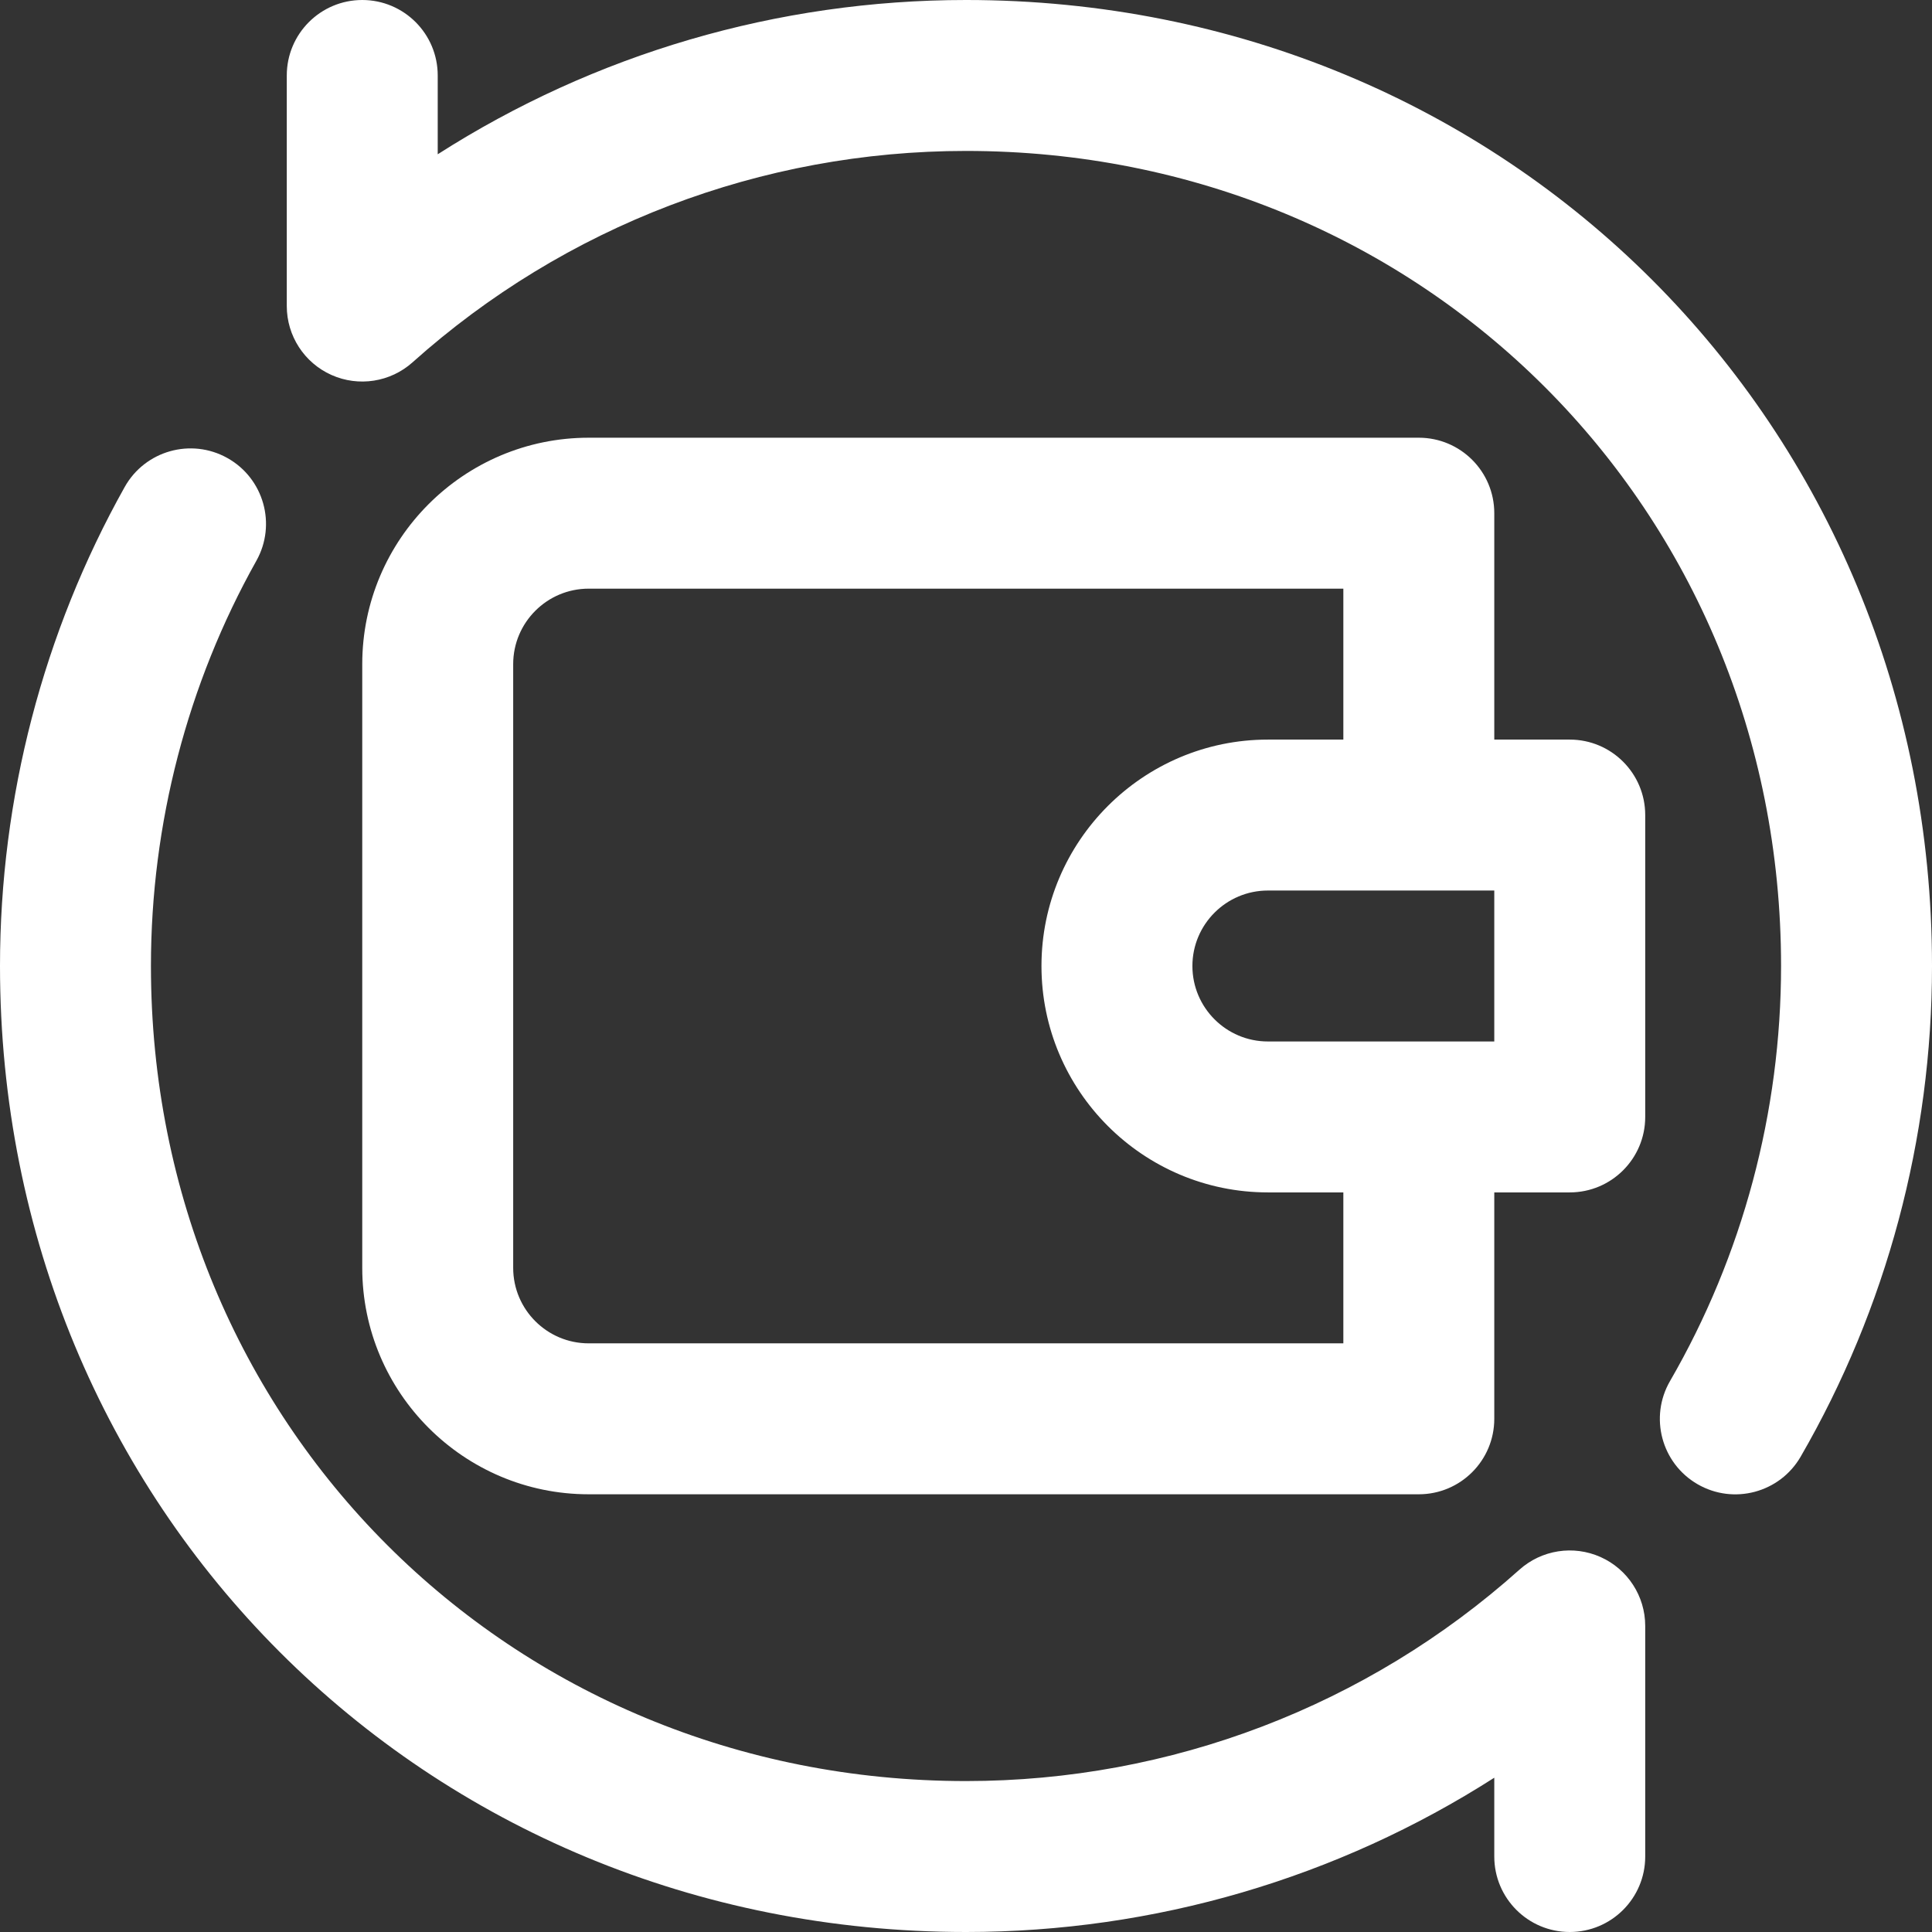 <svg id="cat_defi" enable-background="new 0 0 512 512" height="52" style="fill:#fff;" viewBox="0 0 512 512" width="52" xmlns="http://www.w3.org/2000/svg"><rect x="0" y="0" width="512" height="512" fill="#333333" stroke="none"/><g><path d="m376 116h-220c-33.084 0-60 26.916-60 60v160c0 33.084 26.916 60 60 60h220c11.046 0 20-8.954 20-20v-60h20c11.046 0 20-8.954 20-20v-80c0-11.046-8.954-20-20-20h-20v-60c0-11.046-8.954-20-20-20zm-20 240h-200c-11.028 0-20-8.972-20-20v-160c0-11.028 8.972-20 20-20h200v40h-20c-33.084 0-60 26.916-60 60s26.916 60 60 60h20zm40-80h-60c-11.028 0-20-8.972-20-20s8.972-20 20-20h60z"/><path d="m256 0c-49.993 0-98.457 14.315-140 40.885v-20.885c0-11.046-8.954-20-20-20s-20 8.954-20 20v61.112c0 7.888 4.637 15.039 11.838 18.258 7.203 3.219 15.623 1.905 21.5-3.356 40.358-36.121 92.443-56.014 146.662-56.014 121.122 0 216 94.878 216 216 0 38.688-10.176 76.726-29.429 110.002-5.532 9.561-2.266 21.796 7.295 27.327 9.56 5.531 21.796 2.265 27.327-7.295 22.771-39.356 34.807-84.321 34.807-130.034 0-143.552-112.449-256-256-256z"/><path d="m424.163 412.629c-7.203-3.219-15.623-1.905-21.5 3.356-40.359 36.122-92.445 56.015-146.663 56.015-121.122 0-216-94.878-216-216 0-37.638 9.662-74.772 27.94-107.387 5.4-9.636 1.967-21.825-7.669-27.225-9.634-5.4-21.825-1.967-27.225 7.669-21.619 38.576-33.046 82.472-33.046 126.943 0 143.551 112.449 256 256 256 49.993 0 98.457-14.315 140-40.885v20.885c0 11.046 8.954 20 20 20 11.045 0 20-8.955 20-20v-61.112c0-7.888-4.636-15.039-11.837-18.259z"/></g></svg>
